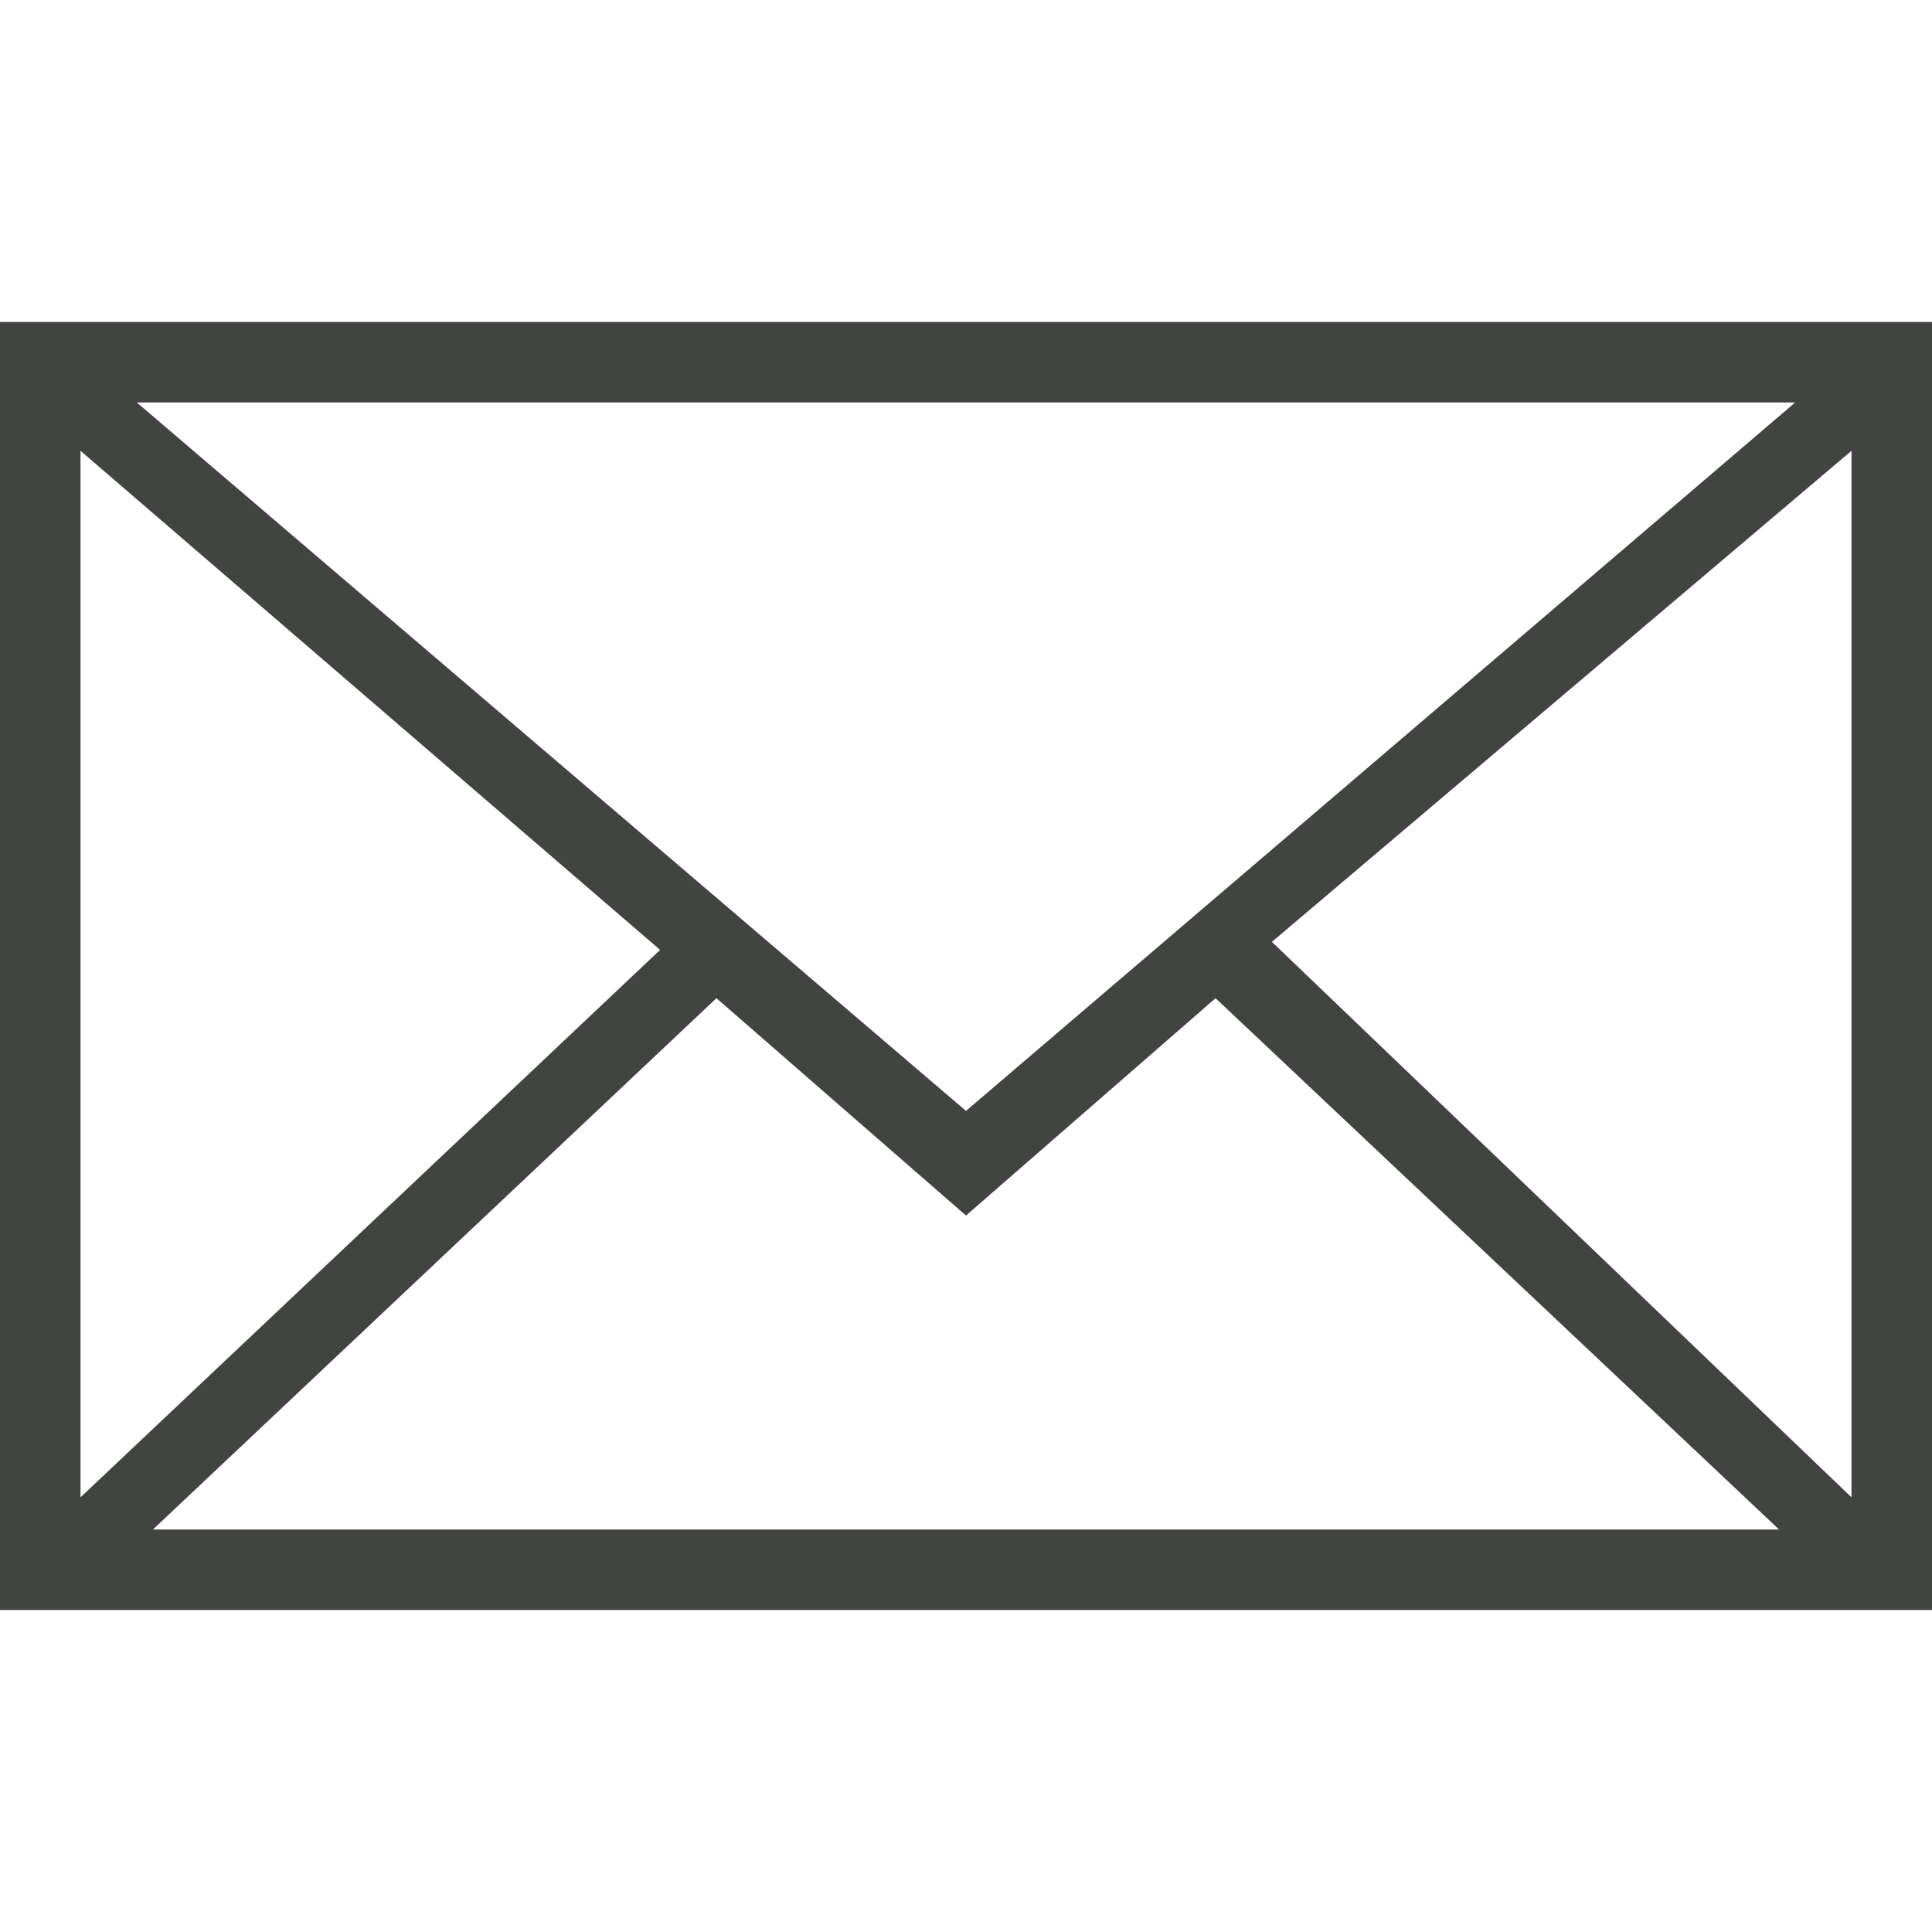 <?xml version="1.0" encoding="utf-8"?>
<!-- Generator: Adobe Illustrator 18.0.0, SVG Export Plug-In . SVG Version: 6.00 Build 0)  -->
<!DOCTYPE svg PUBLIC "-//W3C//DTD SVG 1.1//EN" "http://www.w3.org/Graphics/SVG/1.1/DTD/svg11.dtd">
<svg version="1.1" id="Layer_1" xmlns="http://www.w3.org/2000/svg" xmlns:xlink="http://www.w3.org/1999/xlink" x="0px" y="0px"
	 viewBox="0 0 24 24" enable-background="new 0 0 24 24" xml:space="preserve">
<path fill="#414440" d="M0,4v16h24V4H0z M22.3,5L12,13.8L1.7,5H22.3z M1,5.6l7.2,6.2L1,18.6V5.6z M1.9,19l7-6.6l3.1,2.7l3.1-2.7
	l7,6.6H1.9z M23,18.6l-7.2-6.9L23,5.6V18.6z"/>
</svg>
